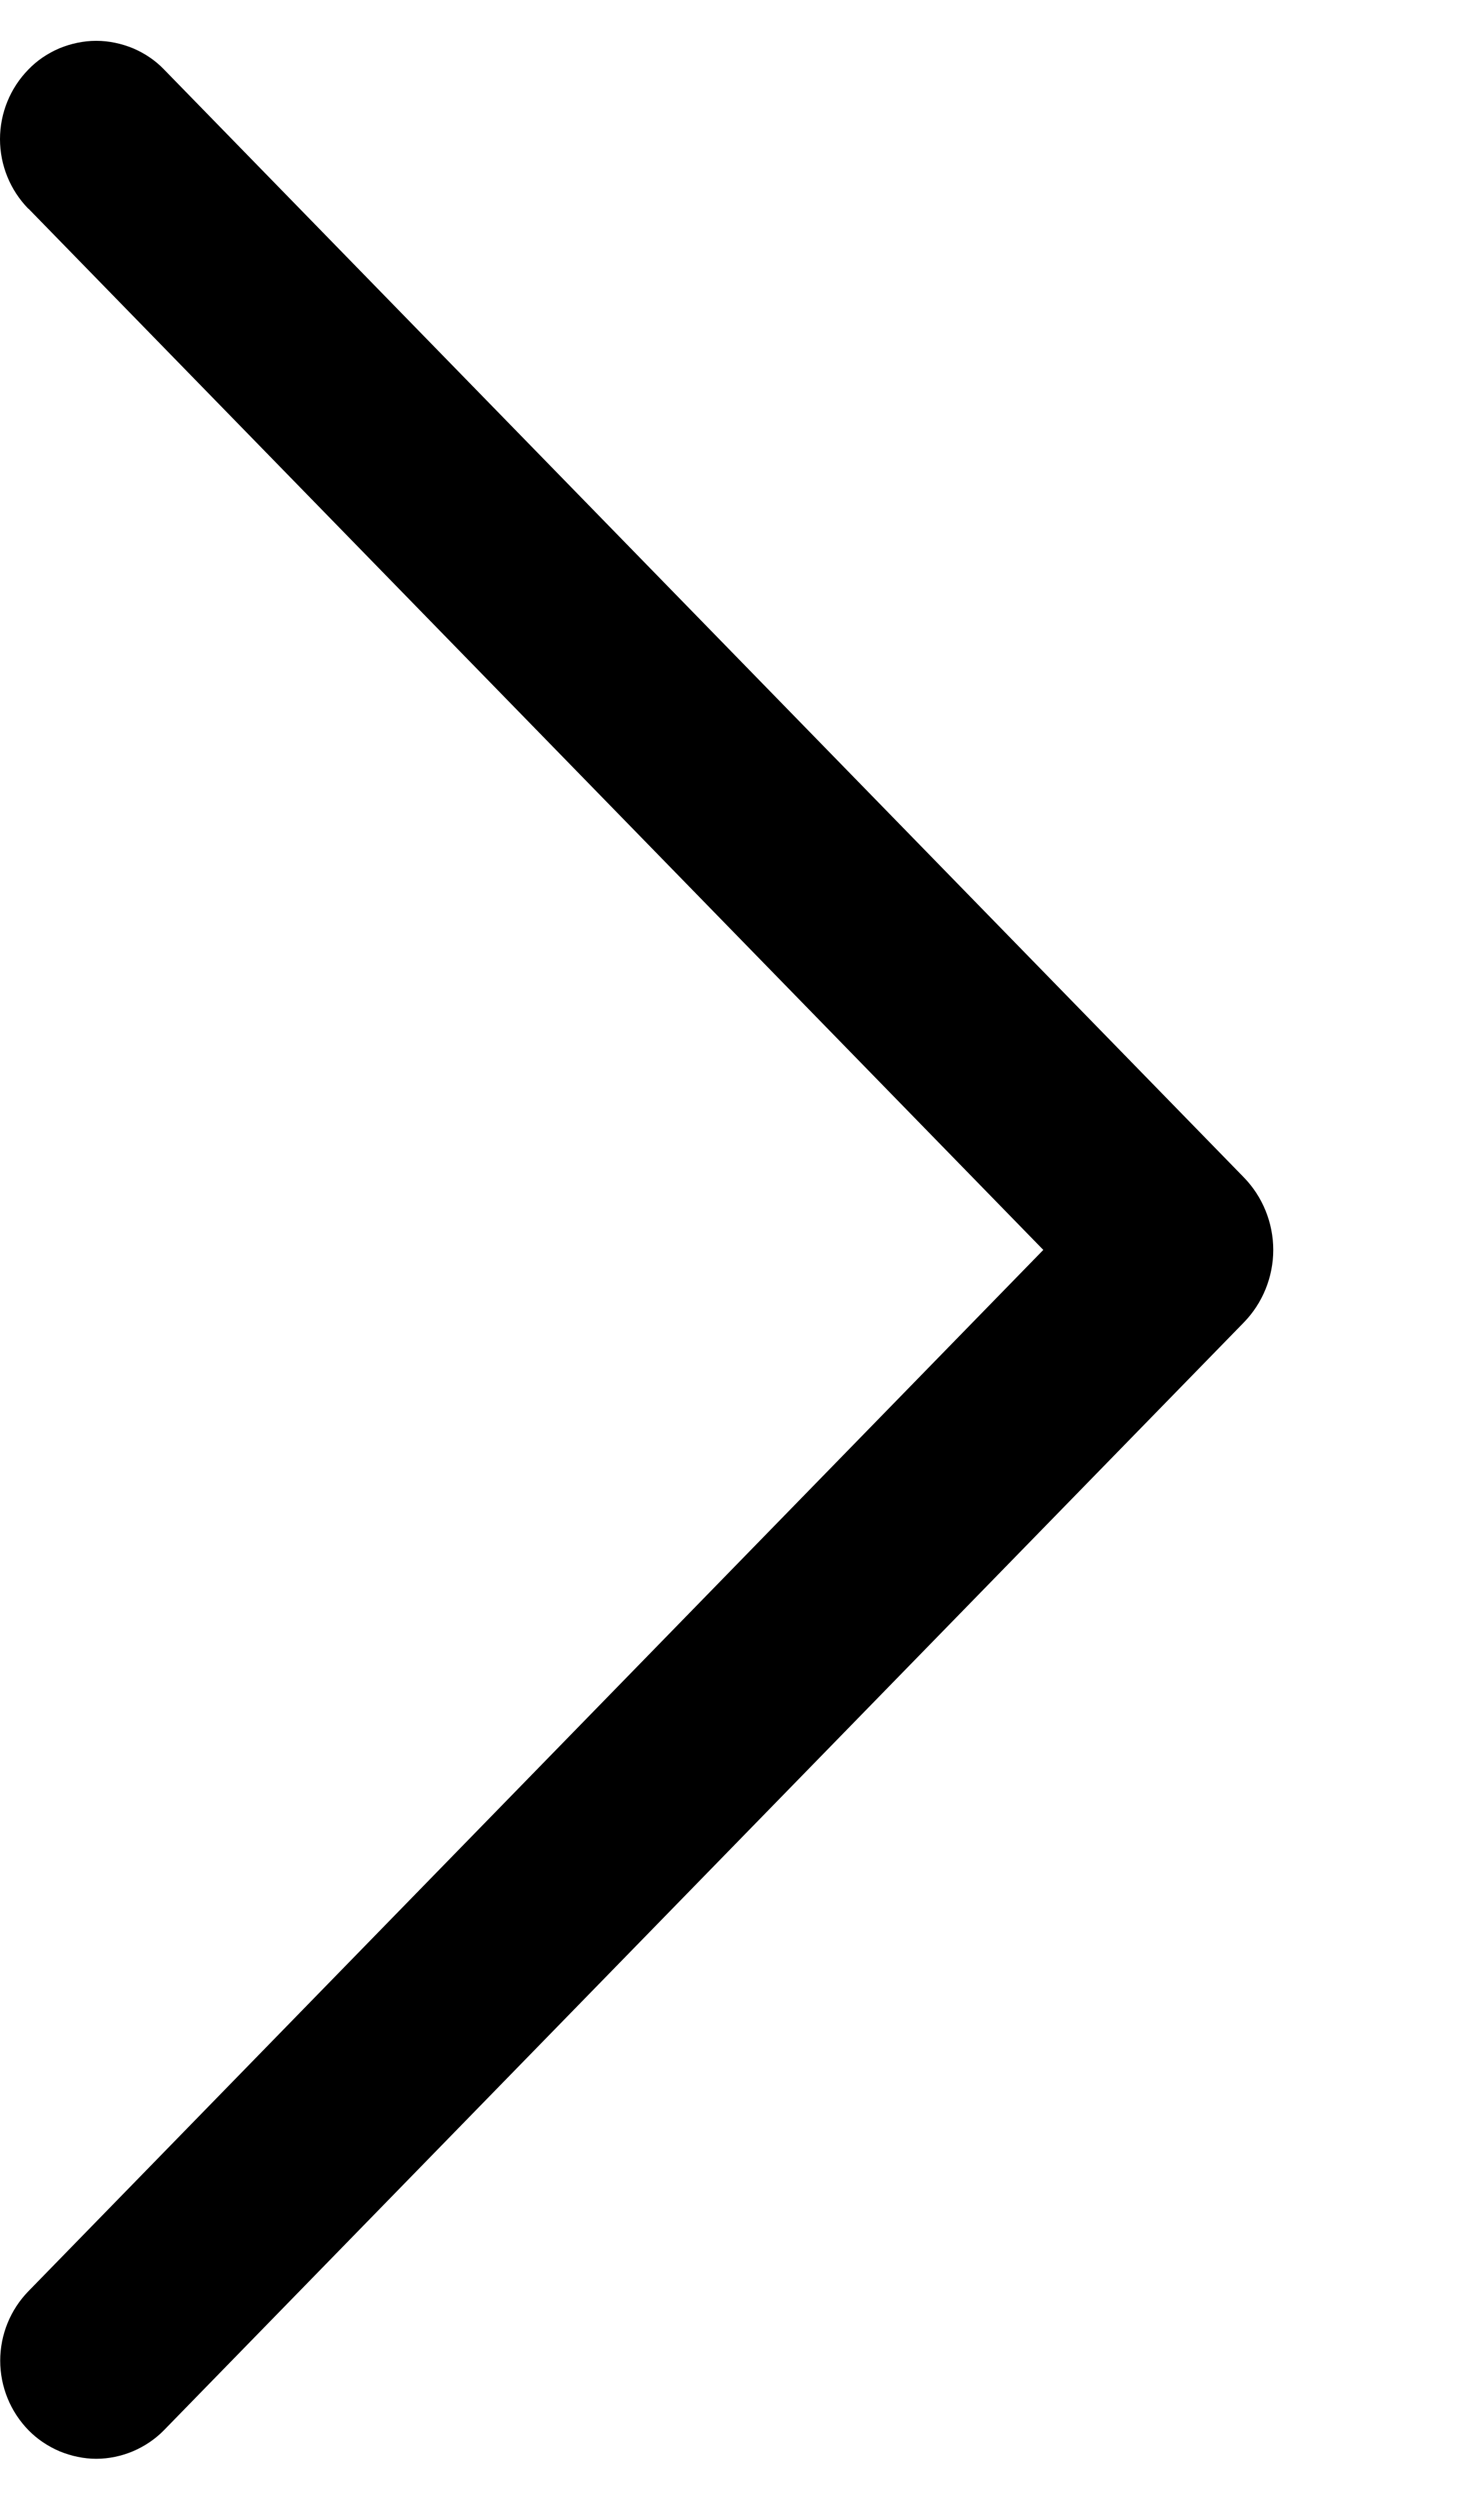 <svg width="7" height="12" viewBox="0 0 7 12" fill="none" xmlns="http://www.w3.org/2000/svg">
<path d="M0.137 1.002L5.009 6L0.137 10.998C0.05 11.087 0.001 11.207 0.001 11.332C0.001 11.457 0.05 11.577 0.137 11.666C0.179 11.709 0.23 11.743 0.286 11.767C0.342 11.79 0.402 11.803 0.462 11.803C0.523 11.803 0.583 11.79 0.638 11.767C0.694 11.743 0.745 11.709 0.787 11.666L5.971 6.349C6.062 6.256 6.113 6.13 6.113 6C6.113 5.87 6.062 5.744 5.971 5.651L0.788 0.334C0.746 0.29 0.695 0.256 0.639 0.232C0.583 0.209 0.523 0.196 0.462 0.196C0.401 0.196 0.341 0.209 0.285 0.232C0.229 0.256 0.178 0.29 0.136 0.334C0.049 0.423 -4.92164e-07 0.543 -4.86707e-07 0.668C-4.81251e-07 0.793 0.049 0.913 0.136 1.002L0.137 1.002Z" fill="black"/>
</svg>
